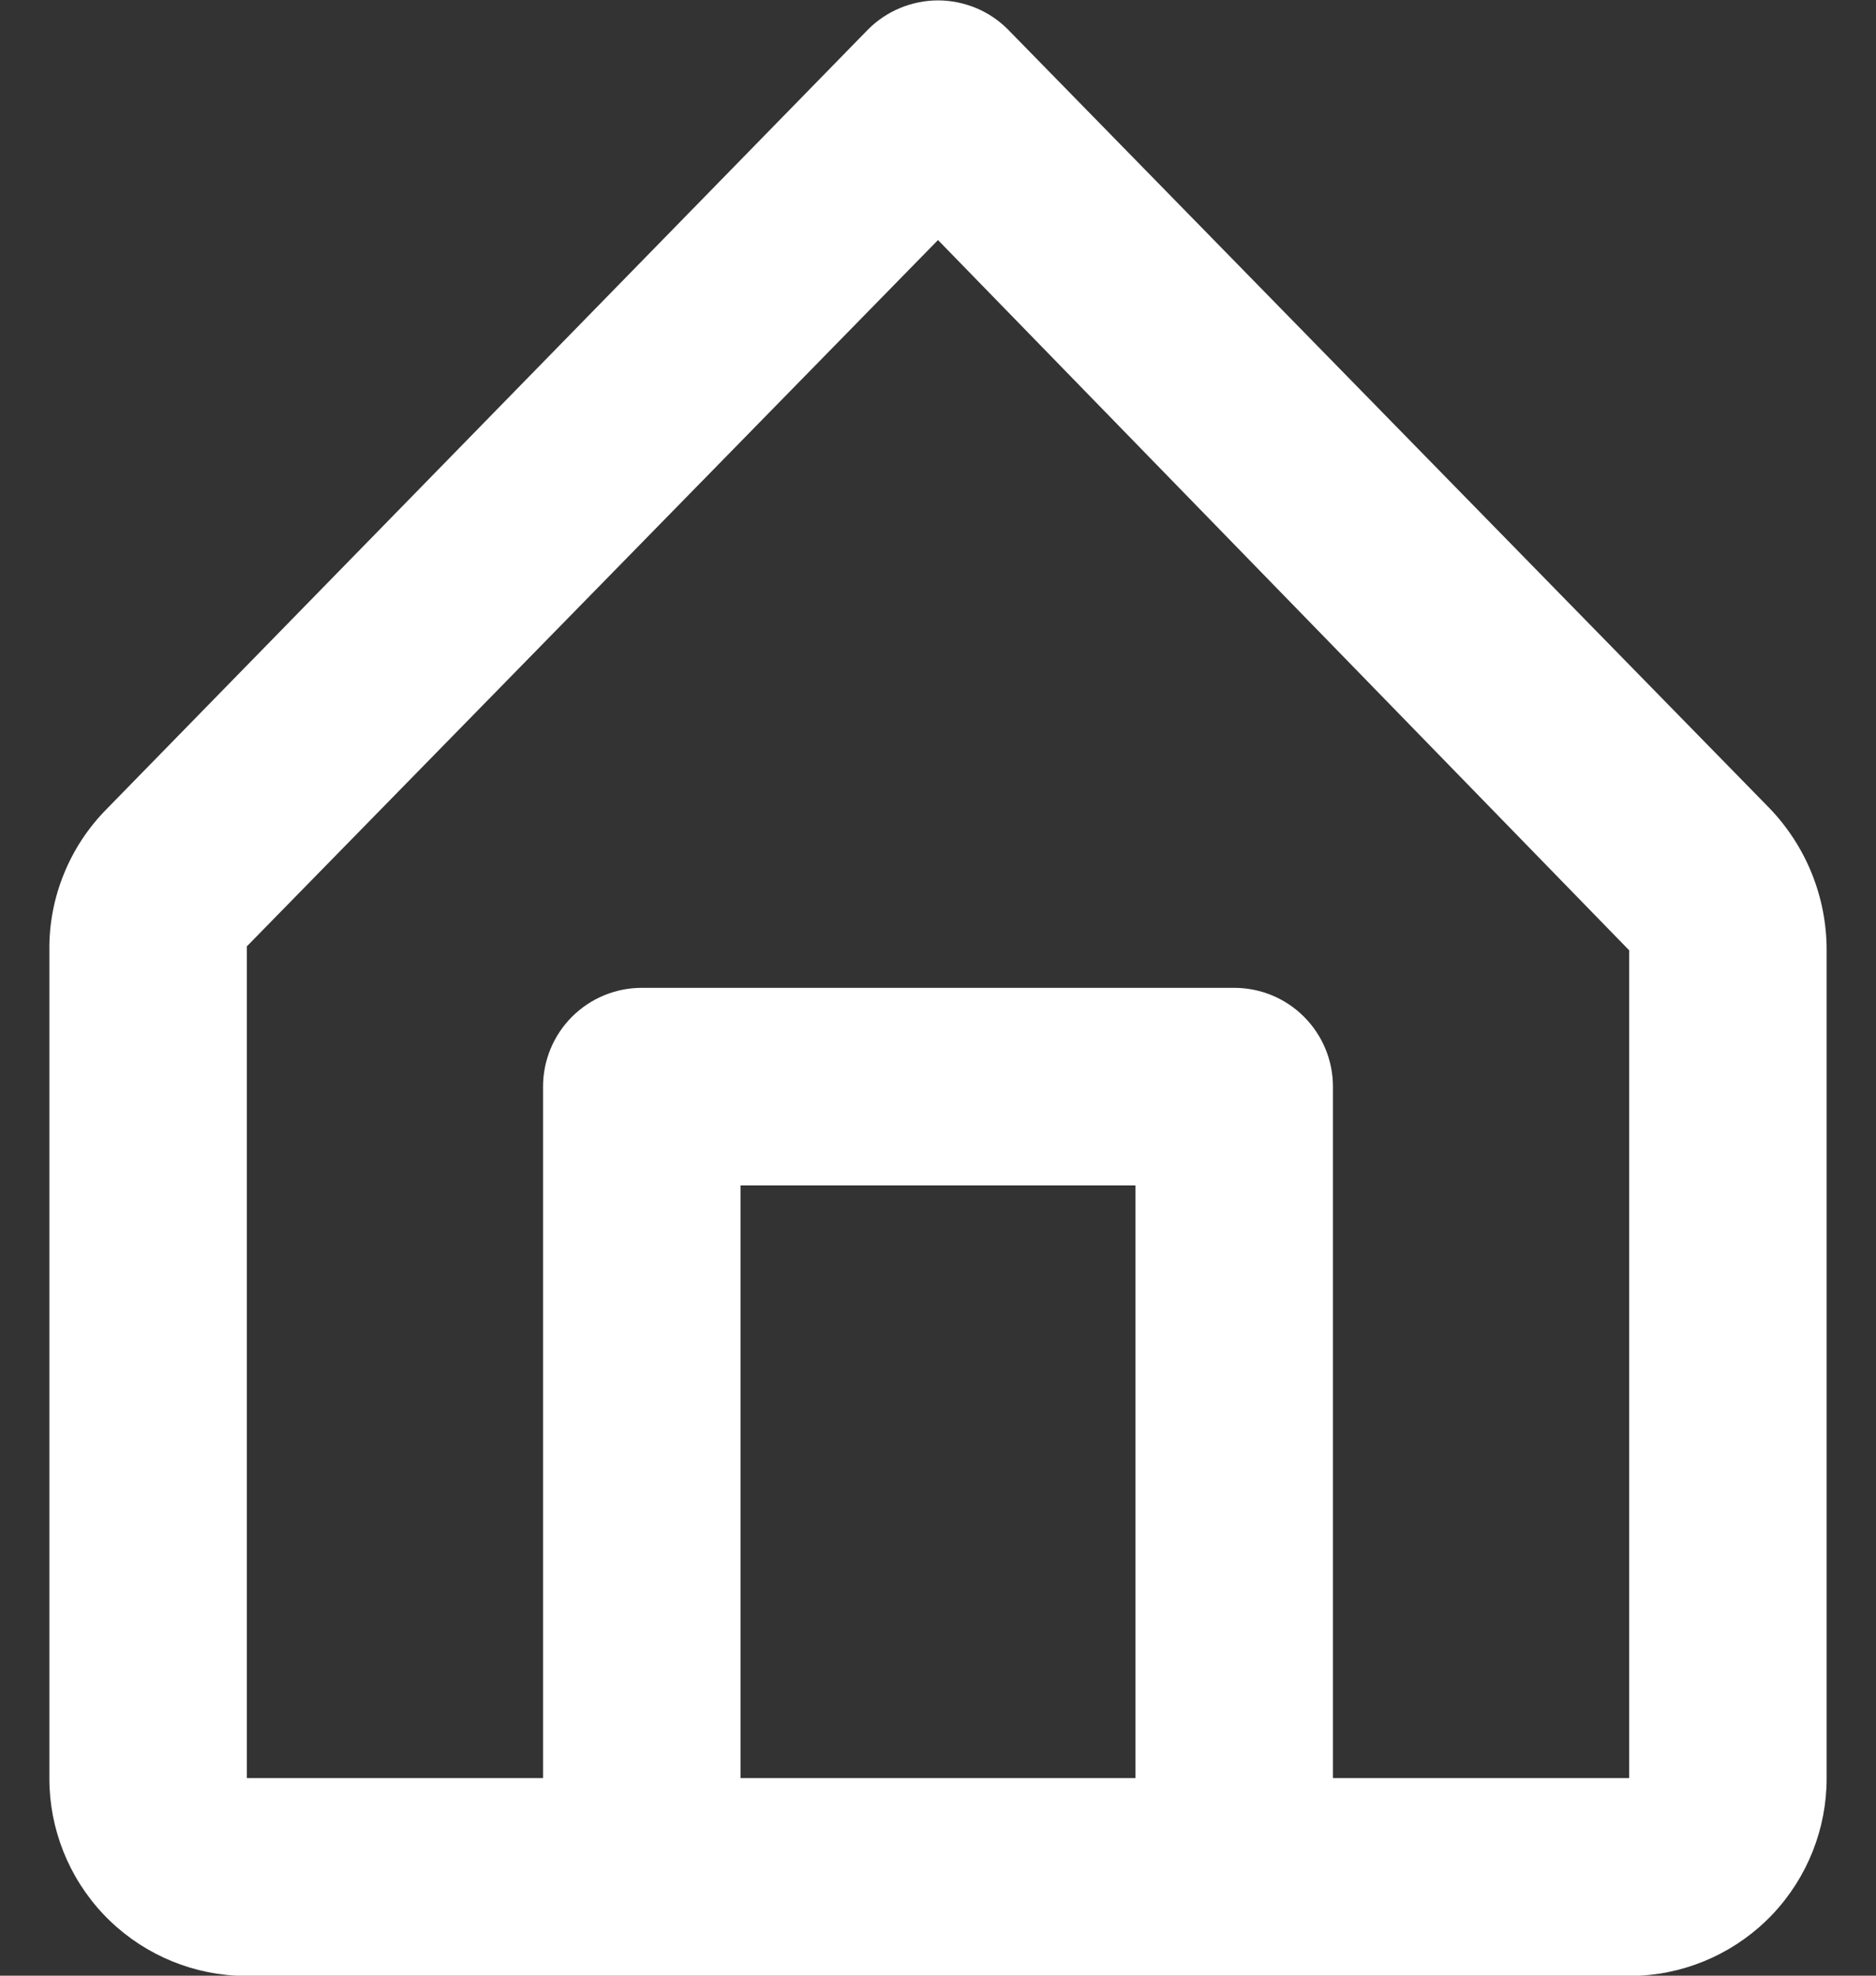 <svg width="19" height="20" viewBox="0 0 19 20" fill="none" xmlns="http://www.w3.org/2000/svg">
<rect x="0" y="0" width="19" height="20" fill="#333333" stroke="none"/>
<path d="M17.92 8.18L10.21 0.3C10.117 0.206 10.007 0.132 9.885 0.081C9.763 0.031 9.632 0.004 9.5 0.004C9.368 0.004 9.237 0.031 9.116 0.081C8.994 0.132 8.883 0.206 8.79 0.3L1.08 8.19C0.894 8.378 0.746 8.602 0.647 8.847C0.547 9.092 0.497 9.355 0.5 9.62V18C0.499 18.512 0.695 19.005 1.046 19.377C1.398 19.749 1.879 19.972 2.39 20H16.61C17.121 19.972 17.602 19.749 17.954 19.377C18.305 19.005 18.501 18.512 18.5 18V9.62C18.501 9.083 18.293 8.567 17.92 8.18ZM7.5 18V12H11.5V18H7.5ZM16.5 18H13.5V11C13.5 10.735 13.395 10.481 13.207 10.293C13.02 10.105 12.765 10 12.5 10H6.5C6.235 10 5.981 10.105 5.793 10.293C5.605 10.481 5.5 10.735 5.5 11V18H2.5V9.58L9.5 2.43L16.5 9.62V18Z" fill="white"/>
</svg>
